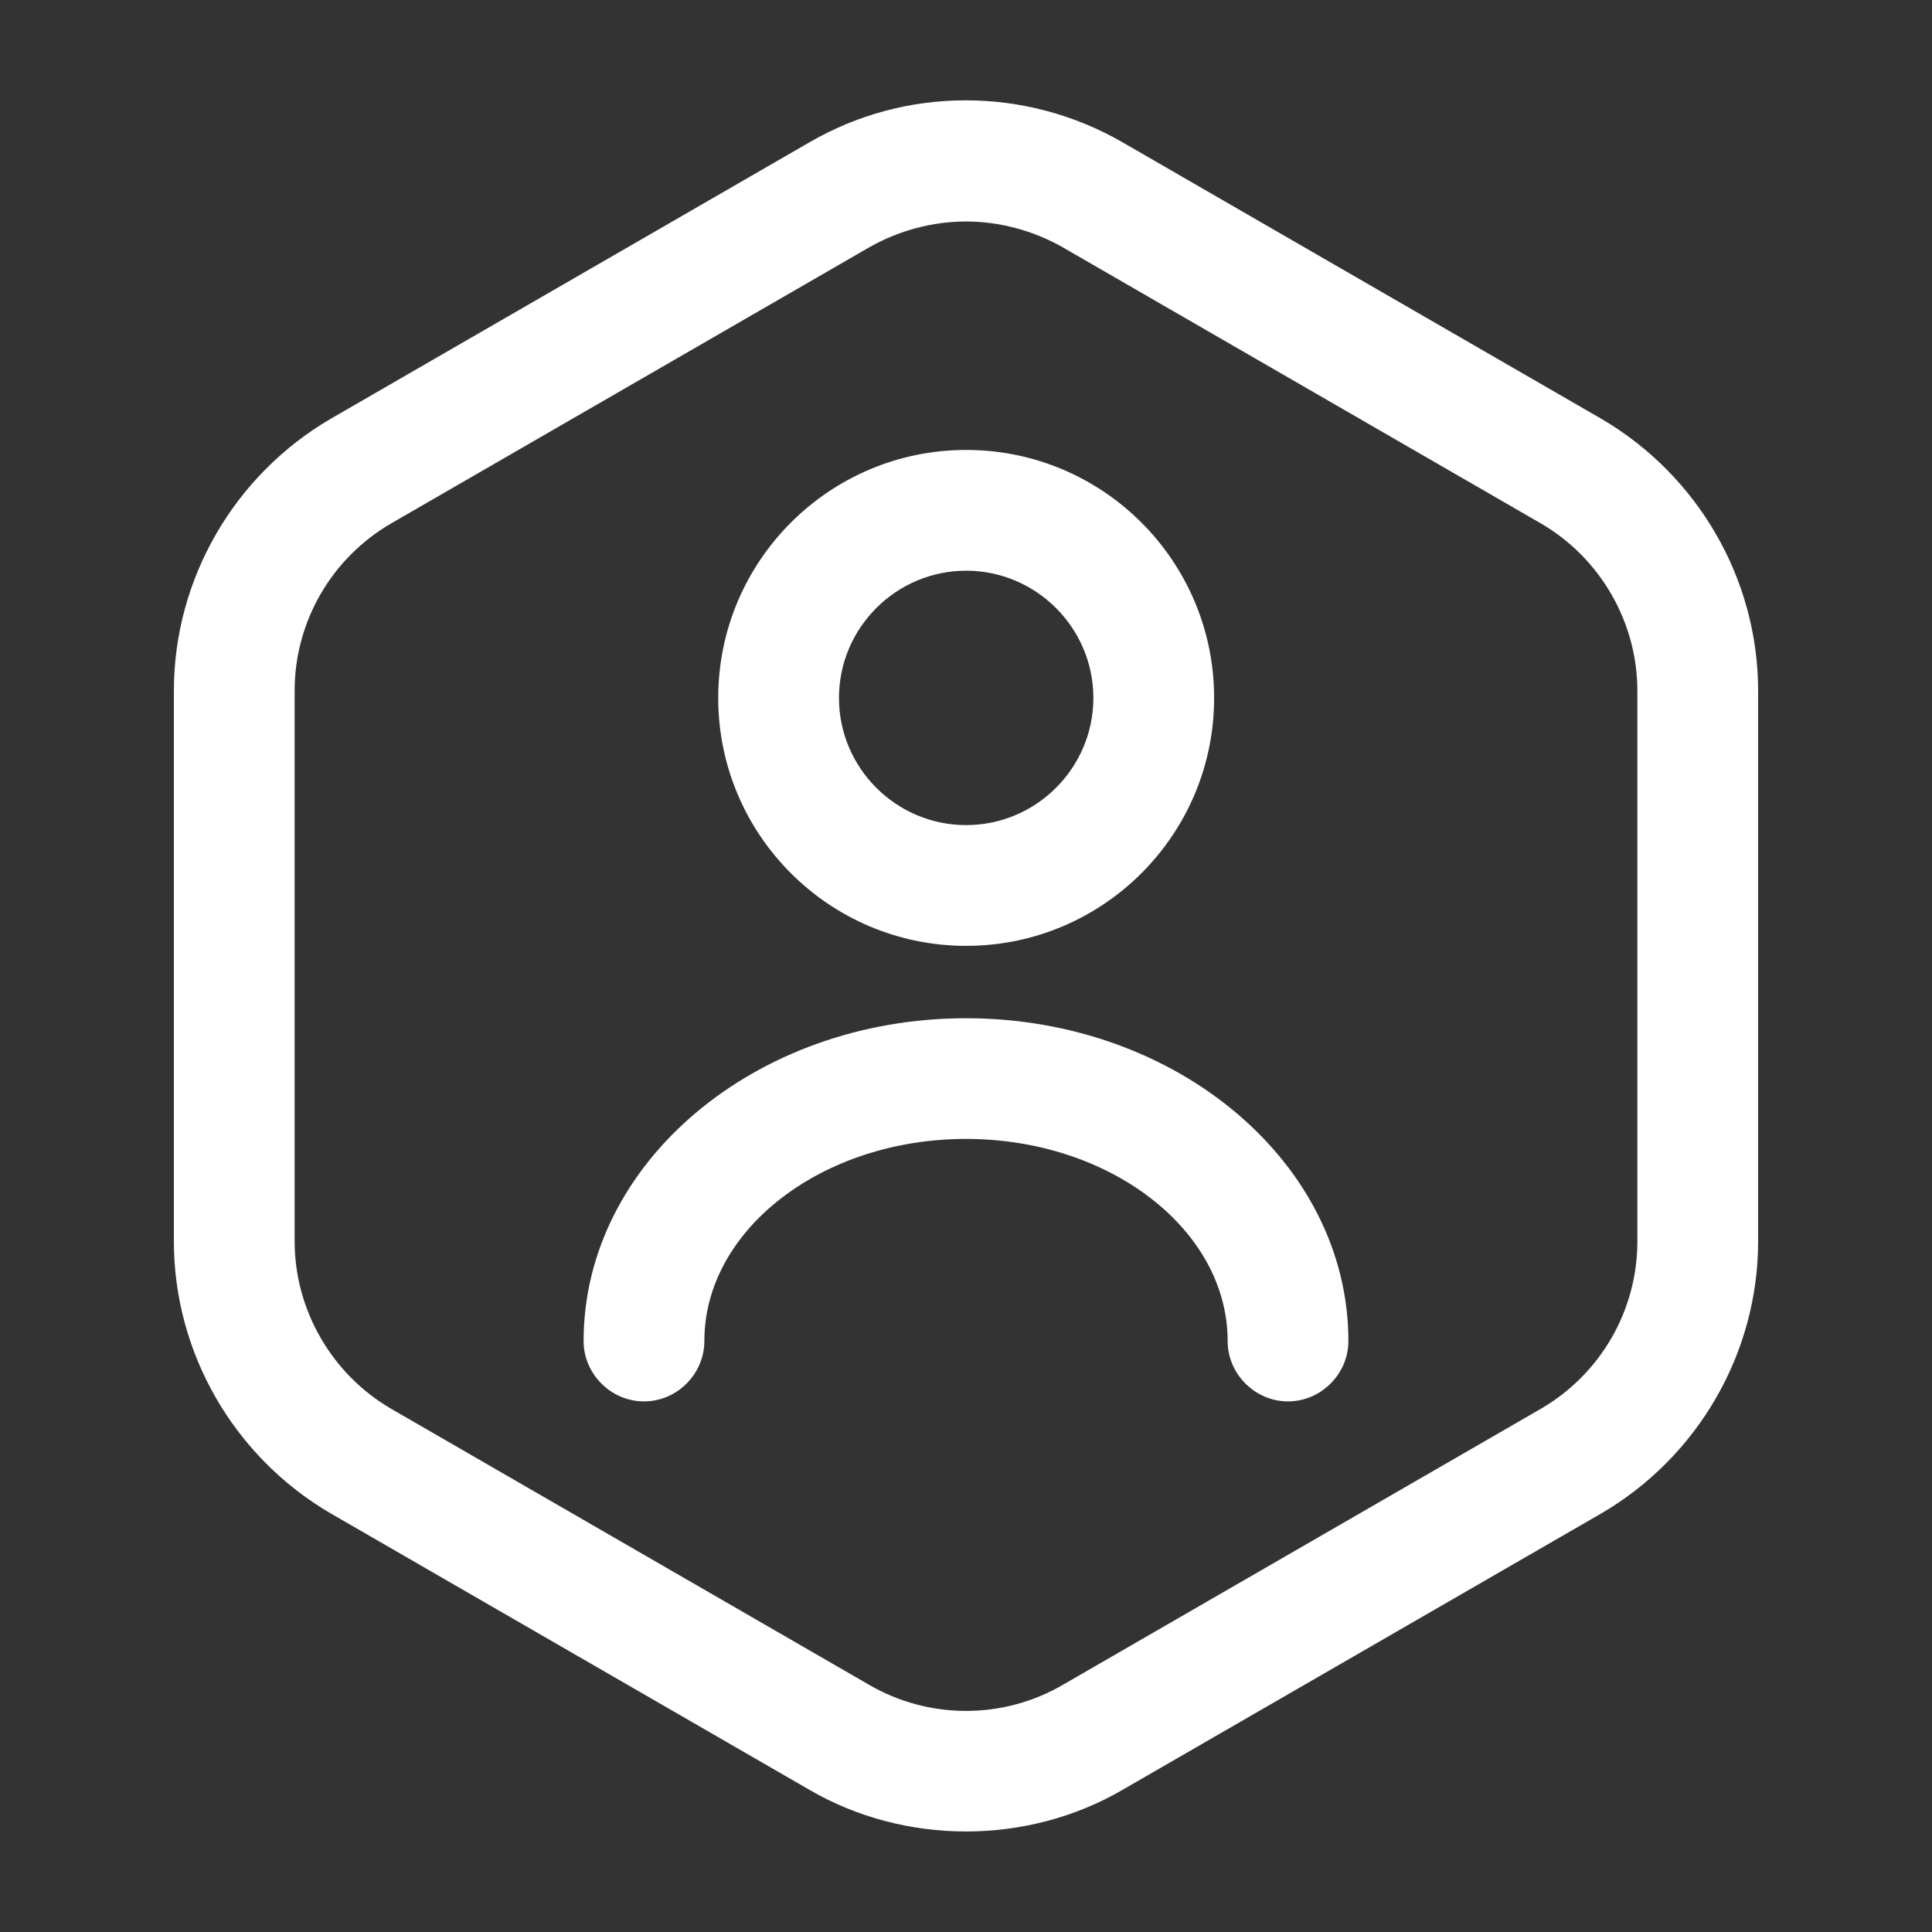 <svg width="28" height="28" viewBox="0 0 28 28" fill="none" xmlns="http://www.w3.org/2000/svg">
<rect x="0" y="0" width="28" height="28" fill="#333333" stroke="none"/>
<path d="M14 26.543C13.219 26.543 12.425 26.345 11.725 25.936L4.795 21.935C3.395 21.118 2.52 19.613 2.52 17.991V10.011C2.52 8.39 3.395 6.885 4.795 6.068L11.725 2.066C13.125 1.25 14.864 1.25 16.275 2.066L23.205 6.068C24.605 6.885 25.48 8.39 25.48 10.011V17.991C25.48 19.613 24.605 21.118 23.205 21.935L16.275 25.936C15.575 26.345 14.782 26.543 14 26.543ZM14 3.21C13.522 3.21 13.032 3.338 12.6 3.583L5.67 7.585C4.807 8.086 4.27 9.008 4.27 10.011V17.991C4.27 18.983 4.807 19.916 5.67 20.418L12.6 24.42C13.464 24.921 14.537 24.921 15.4 24.42L22.33 20.418C23.194 19.916 23.73 18.995 23.73 17.991V10.011C23.73 9.02 23.194 8.086 22.33 7.585L15.4 3.583C14.969 3.338 14.479 3.21 14 3.21Z" fill="white"/>
<path d="M14.002 13.708C12.019 13.708 10.409 12.098 10.409 10.115C10.409 8.131 12.019 6.521 14.002 6.521C15.986 6.521 17.596 8.131 17.596 10.115C17.596 12.098 15.986 13.708 14.002 13.708ZM14.002 8.271C12.987 8.271 12.159 9.1 12.159 10.115C12.159 11.13 12.987 11.958 14.002 11.958C15.017 11.958 15.846 11.13 15.846 10.115C15.846 9.1 15.017 8.271 14.002 8.271Z" fill="white"/>
<path d="M18.667 20.31C18.188 20.31 17.792 19.913 17.792 19.435C17.792 17.825 16.088 16.506 14 16.506C11.912 16.506 10.208 17.825 10.208 19.435C10.208 19.913 9.812 20.31 9.333 20.31C8.855 20.31 8.458 19.913 8.458 19.435C8.458 16.857 10.943 14.757 14 14.757C17.057 14.757 19.542 16.857 19.542 19.435C19.542 19.913 19.145 20.31 18.667 20.31Z" fill="white"/>
</svg>

